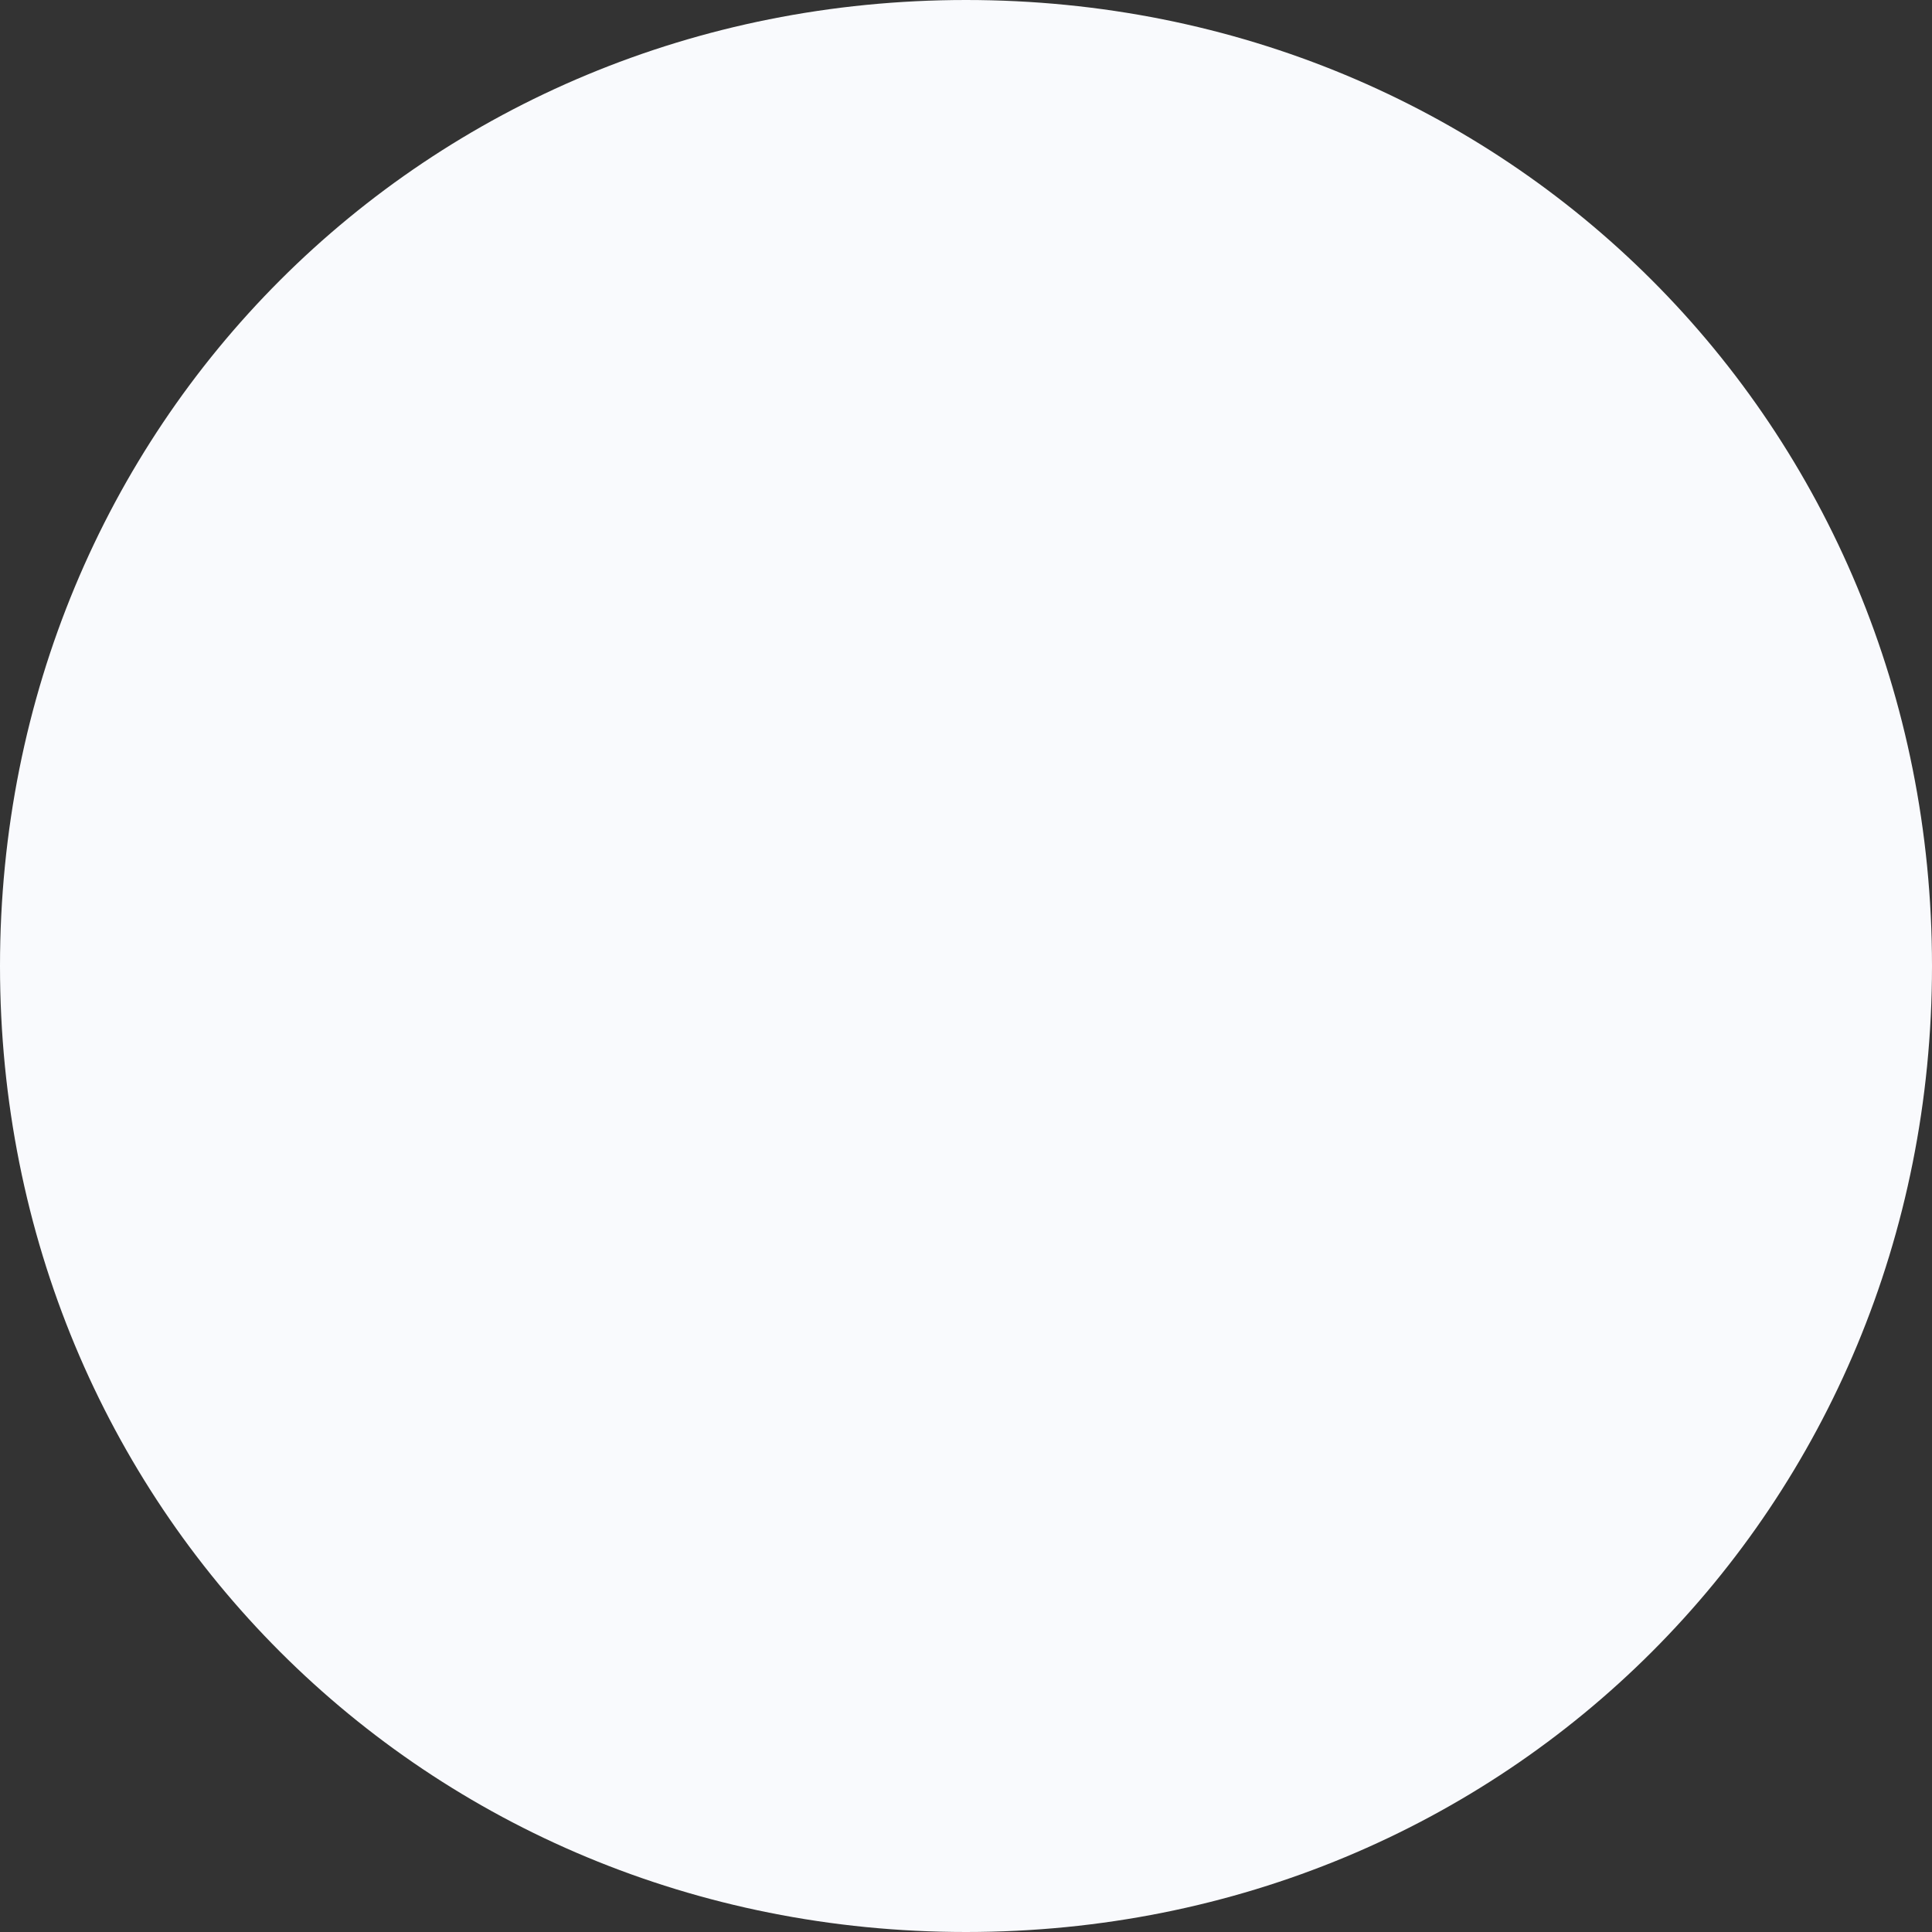 ﻿<?xml version="1.0" encoding="utf-8"?>
<svg version="1.1" xmlns:xlink="http://www.w3.org/1999/xlink" width="12px" height="12px" xmlns="http://www.w3.org/2000/svg">
  <rect width="100%" height="100%" fill="#333333" stroke="none"/>
  <g transform="matrix(1 0 0 1 -397 -359 )">
    <path d="M 403 359  C 406.36 359  409 361.64  409 365  C 409 368.36  406.36 371  403 371  C 399.64 371  397 368.36  397 365  C 397 361.64  399.64 359  403 359  Z " fill-rule="nonzero" fill="#f9fafd" stroke="none" />
  </g>
</svg>